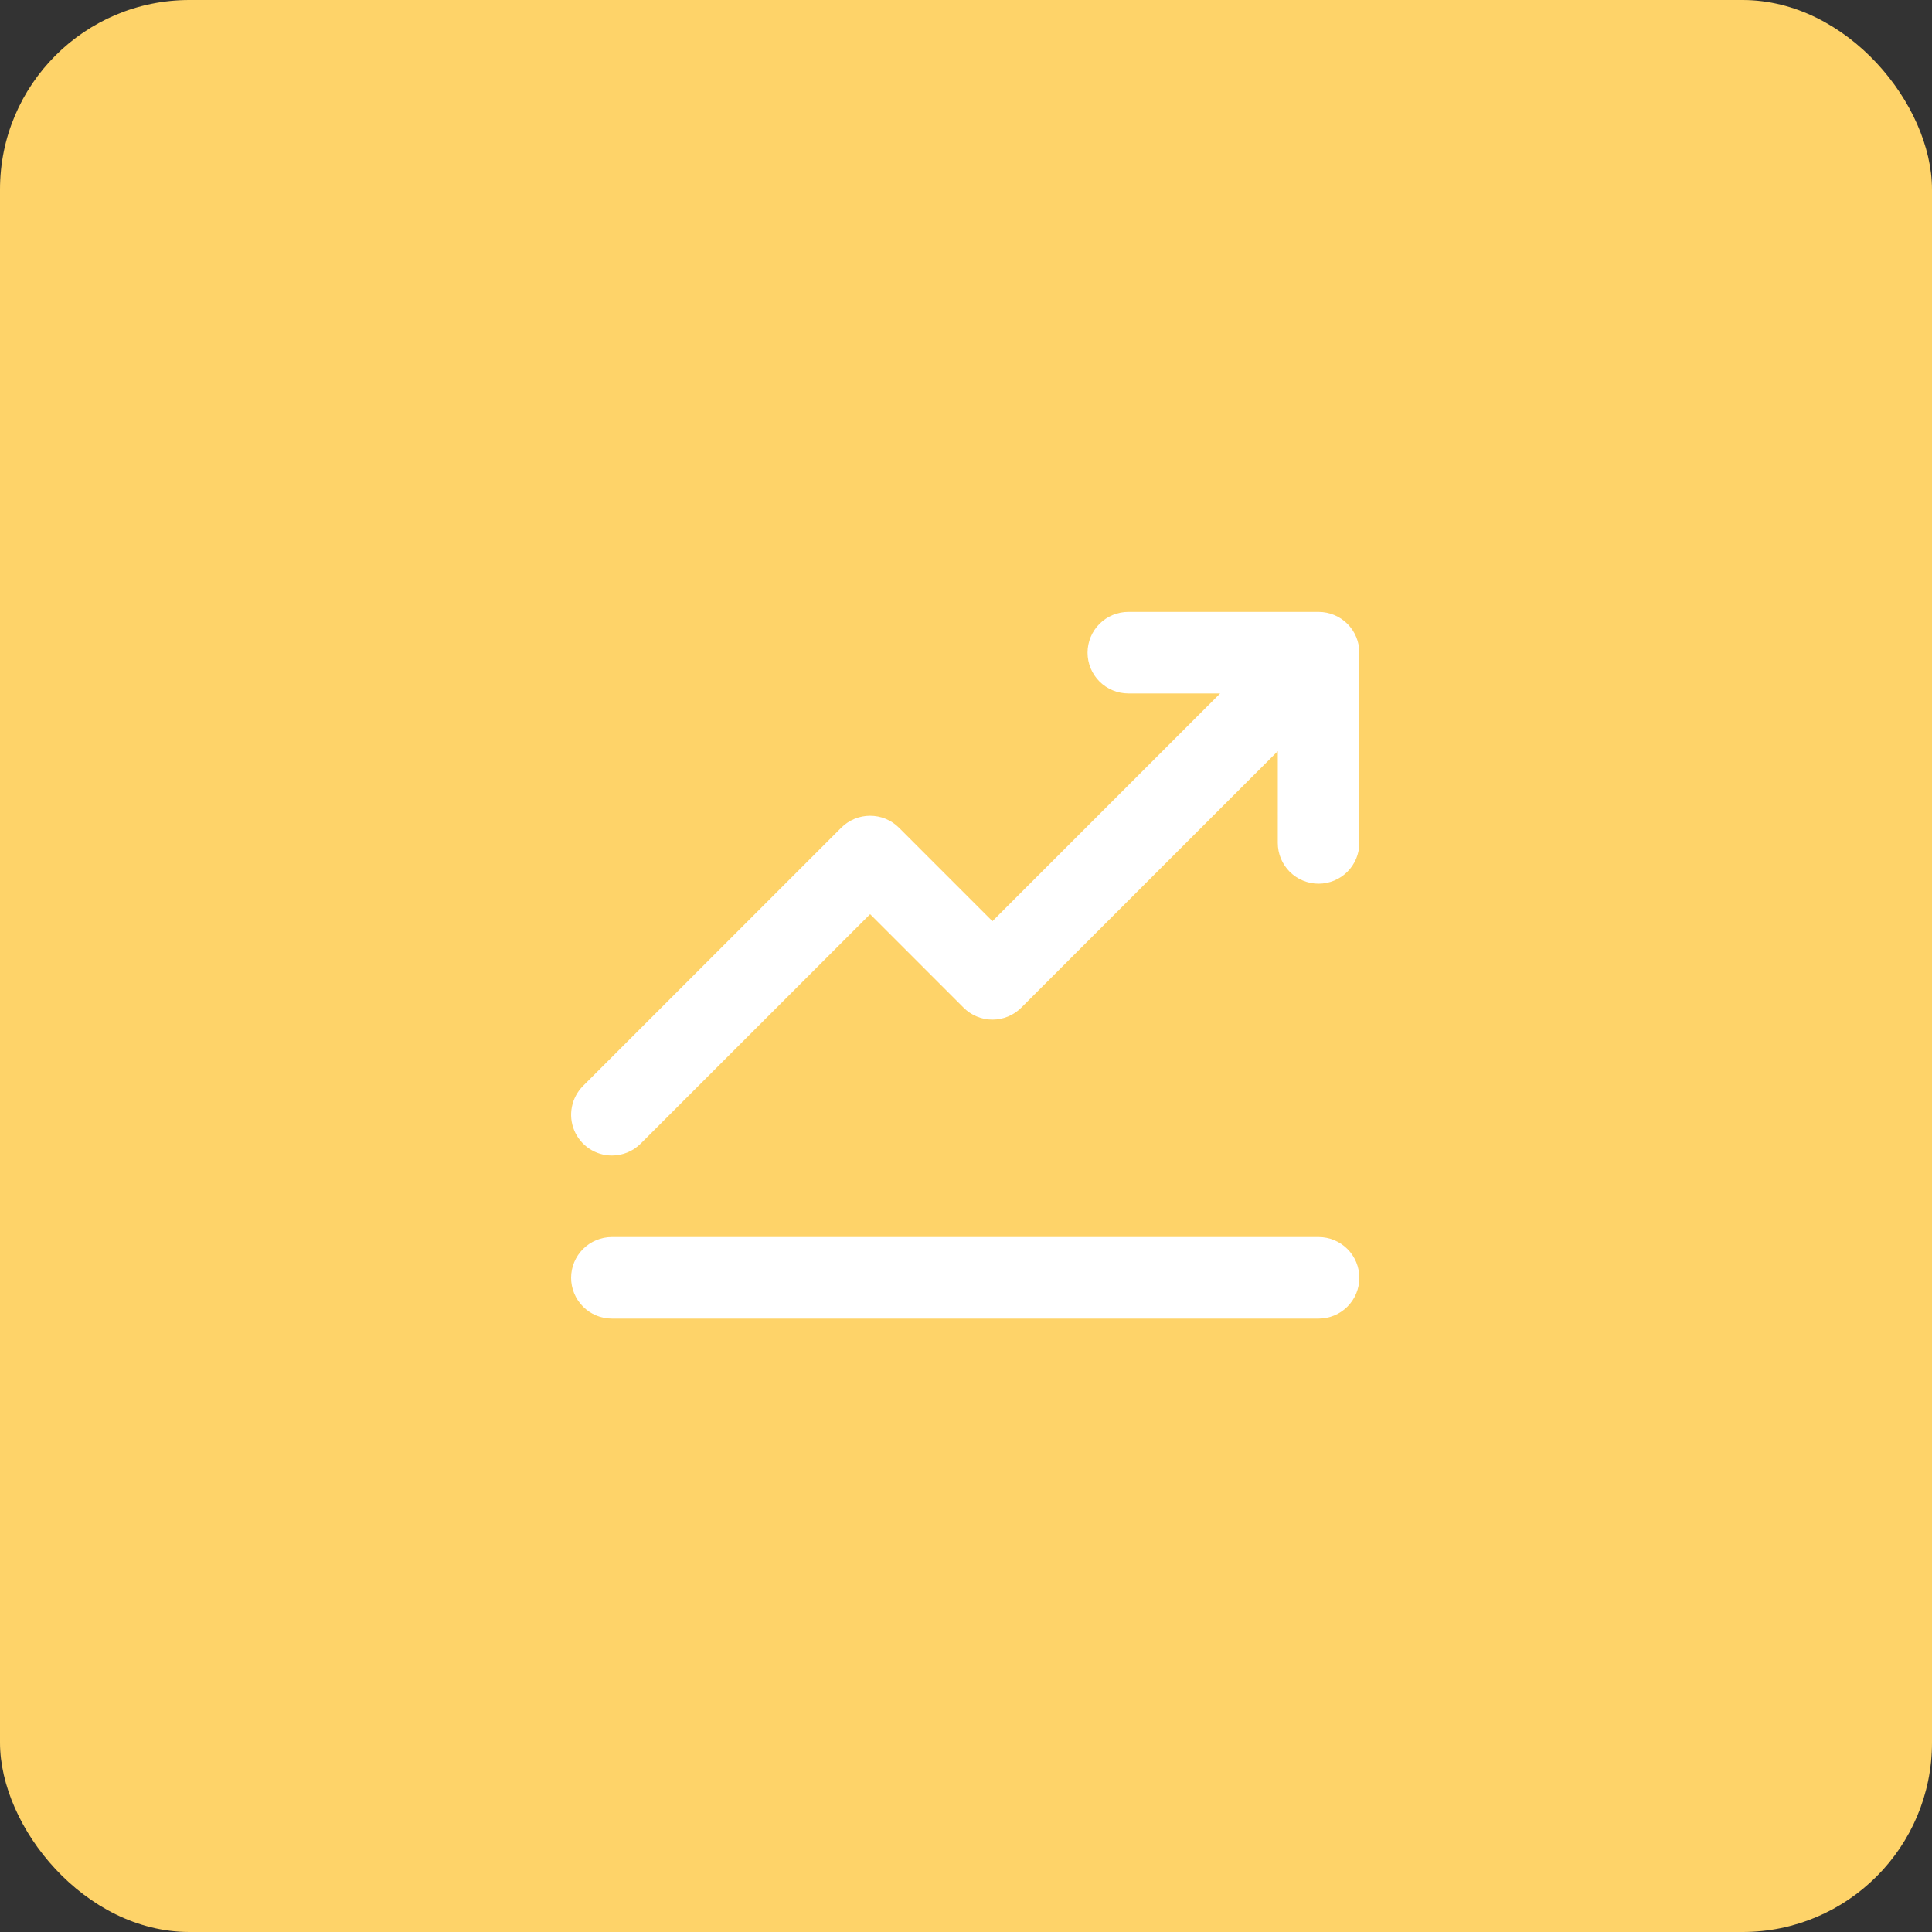 <svg width="102" height="102" viewBox="0 0 102 102" fill="none" xmlns="http://www.w3.org/2000/svg">
<rect x="0" y="0" width="102" height="102" fill="#333333" stroke="none"/>
<rect width="102" height="102" rx="10" fill="#FED369"/>
<path d="M32.305 61.005C32.588 61.005 32.868 60.95 33.129 60.842C33.39 60.734 33.627 60.575 33.827 60.375L45.938 48.264L50.873 53.2C51.073 53.4 51.31 53.558 51.571 53.666C51.832 53.775 52.112 53.83 52.395 53.83C52.678 53.83 52.958 53.775 53.219 53.666C53.48 53.558 53.717 53.4 53.917 53.2L67.462 39.655L67.461 44.503C67.461 45.074 67.688 45.621 68.091 46.025C68.495 46.428 69.043 46.655 69.613 46.655C70.184 46.655 70.732 46.428 71.135 46.025C71.539 45.621 71.766 45.074 71.766 44.503L71.767 34.458C71.767 33.887 71.541 33.339 71.137 32.936C70.733 32.532 70.186 32.305 69.615 32.305H59.57C58.999 32.305 58.452 32.532 58.048 32.936C57.644 33.339 57.417 33.887 57.417 34.458C57.417 35.029 57.644 35.576 58.048 35.98C58.452 36.383 58.999 36.61 59.57 36.61H64.418L52.395 48.634L47.46 43.698C47.26 43.498 47.022 43.34 46.761 43.231C46.5 43.123 46.22 43.068 45.938 43.068C45.655 43.068 45.375 43.123 45.114 43.231C44.853 43.34 44.615 43.498 44.415 43.698L30.783 57.331C30.482 57.632 30.277 58.015 30.194 58.433C30.111 58.85 30.153 59.283 30.316 59.676C30.479 60.07 30.755 60.406 31.109 60.642C31.463 60.879 31.879 61.005 32.305 61.005Z" fill="white"/>
<path d="M69.615 65.31H32.305C31.734 65.31 31.187 65.537 30.783 65.941C30.379 66.344 30.152 66.892 30.152 67.463C30.152 68.033 30.379 68.581 30.783 68.985C31.187 69.388 31.734 69.615 32.305 69.615H69.615C70.186 69.615 70.733 69.388 71.137 68.985C71.541 68.581 71.767 68.033 71.767 67.463C71.767 66.892 71.541 66.344 71.137 65.941C70.733 65.537 70.186 65.31 69.615 65.31Z" fill="white"/>
</svg>
